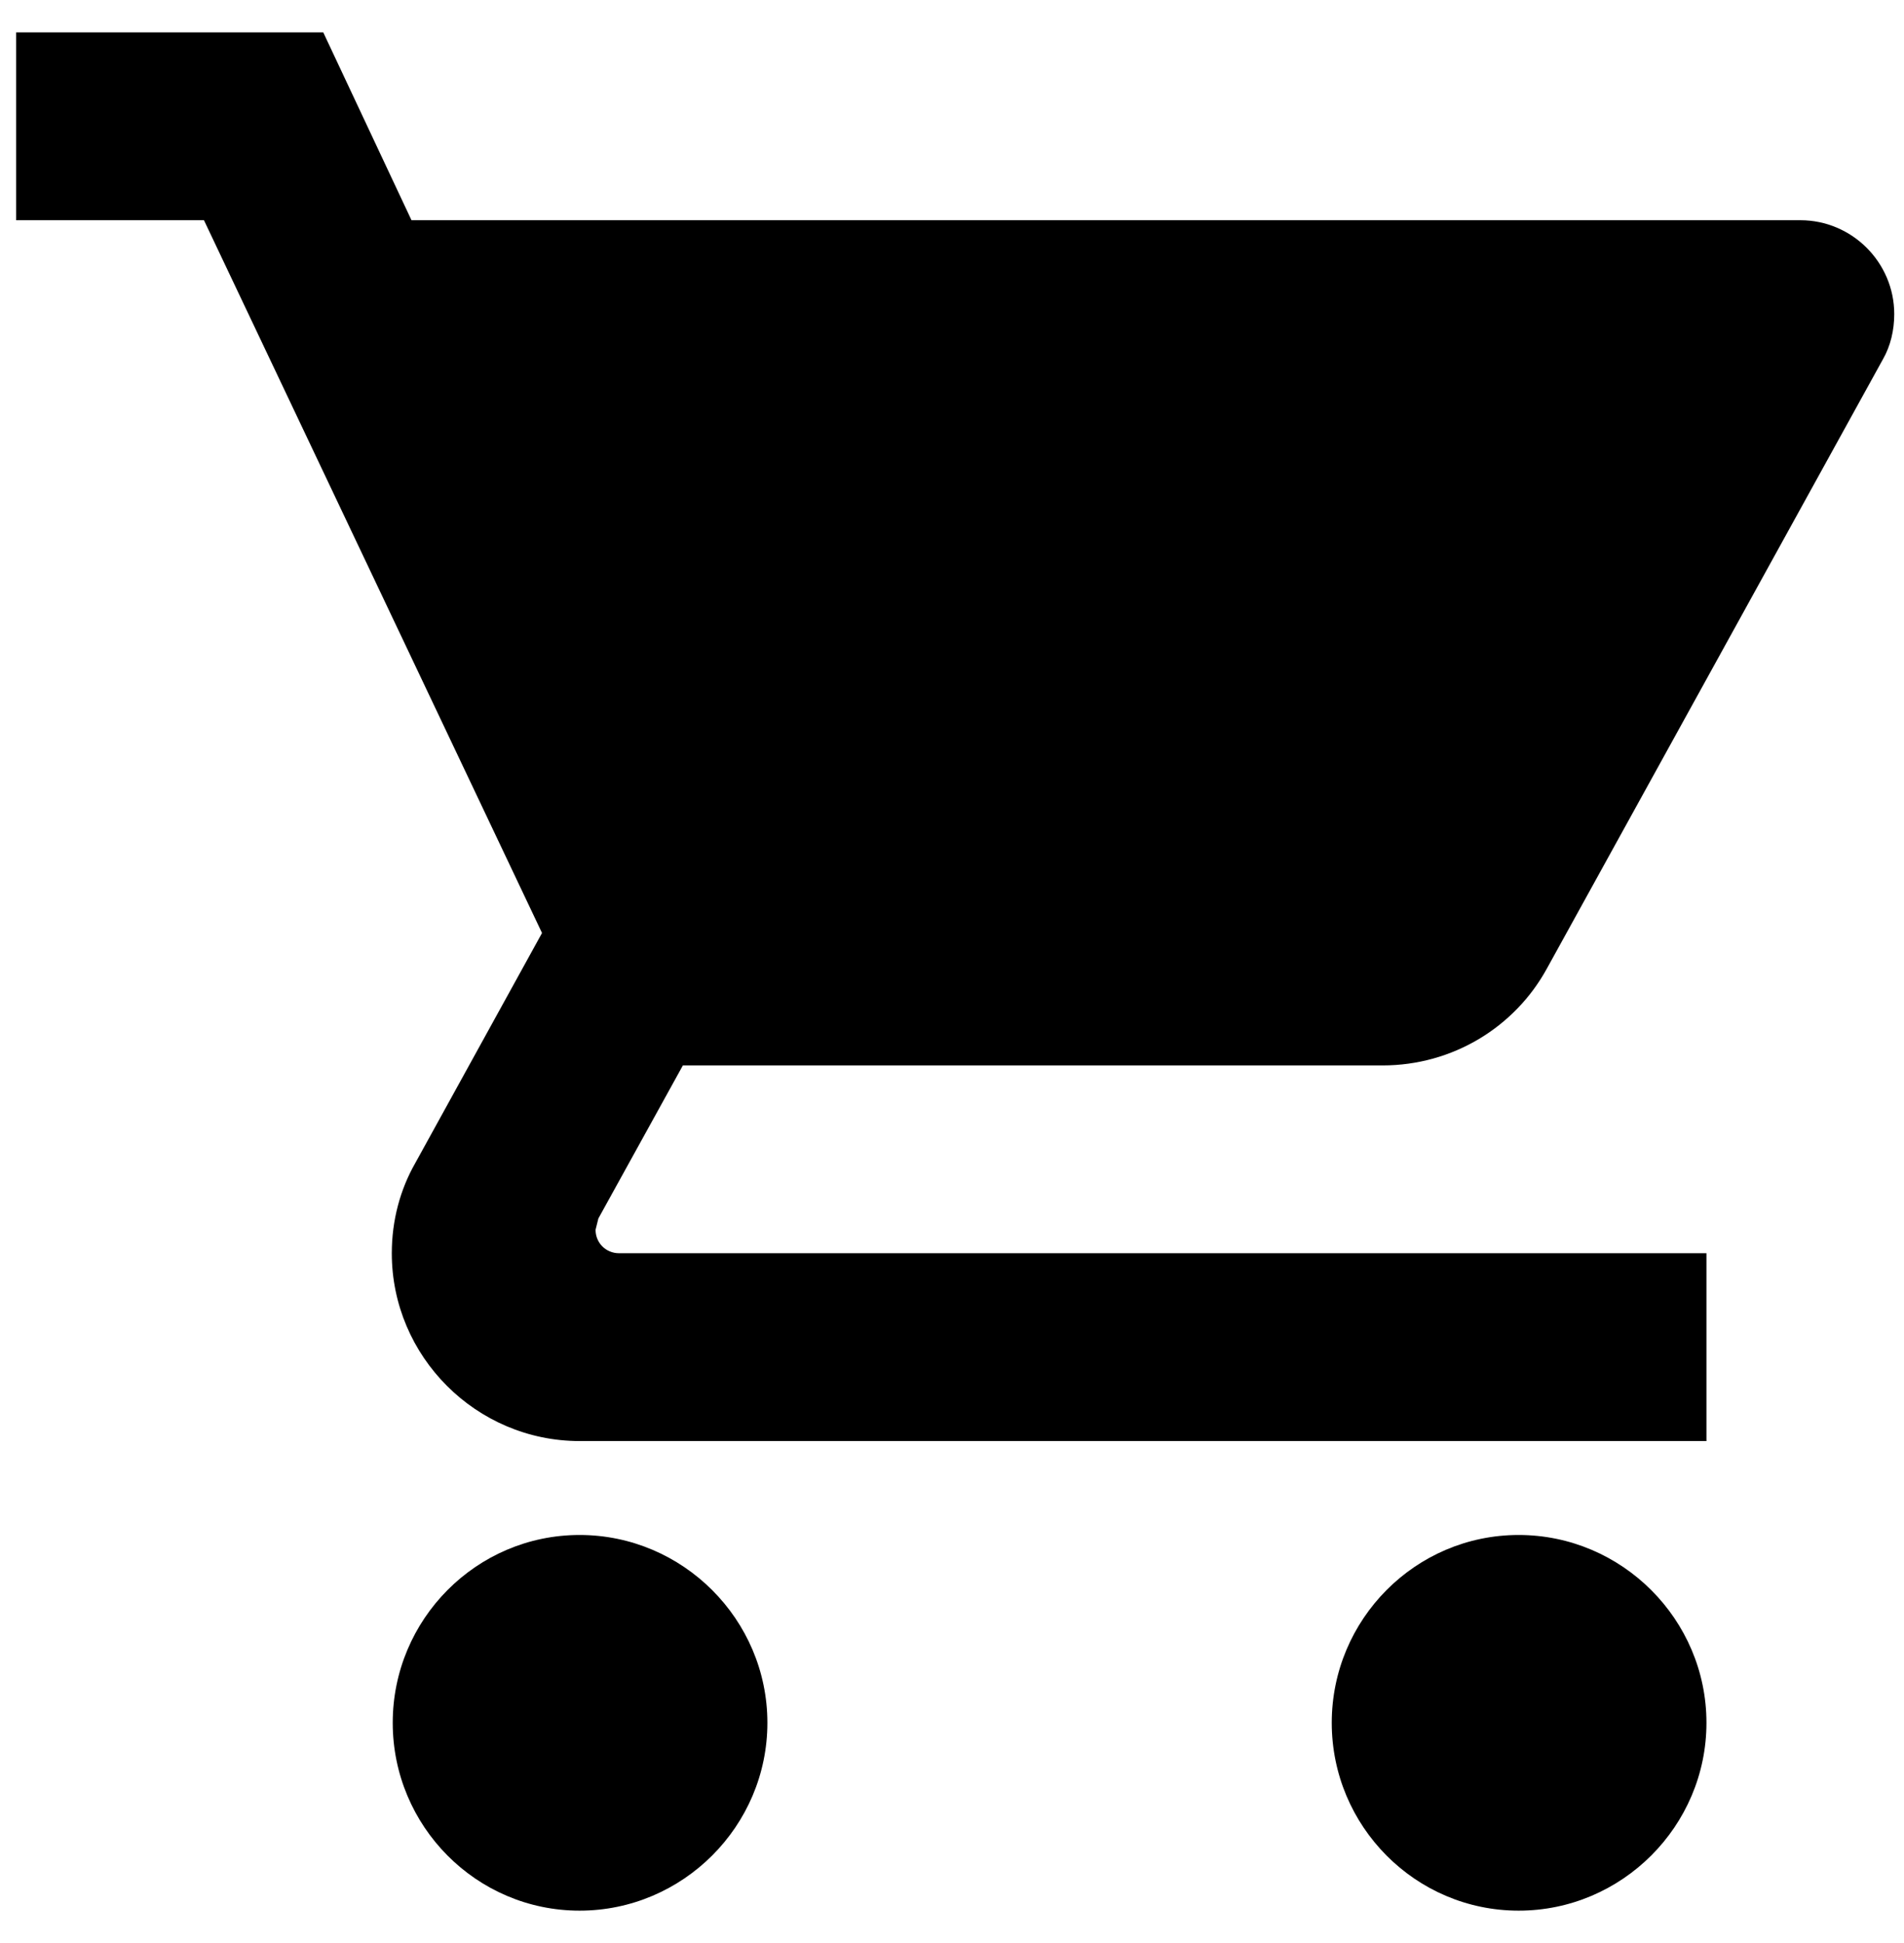<svg width="49" height="50" viewBox="0 0 49 50" fill="none" xmlns="http://www.w3.org/2000/svg">
<path d="M14.916 39.5C12.258 39.5 10.107 41.675 10.107 44.333C10.107 46.992 12.258 49.167 14.916 49.167C17.574 49.167 19.749 46.992 19.749 44.333C19.749 41.675 17.574 39.5 14.916 39.5ZM0.416 0.833V5.667H5.249L13.949 24.009L10.687 29.93C10.3 30.607 10.083 31.404 10.083 32.25C10.083 34.908 12.258 37.083 14.916 37.083H43.916V32.25H15.931C15.593 32.25 15.327 31.984 15.327 31.646L15.399 31.356L17.574 27.417H35.578C37.391 27.417 38.986 26.426 39.808 24.927L48.459 9.243C48.653 8.905 48.749 8.494 48.749 8.083C48.749 6.754 47.662 5.667 46.333 5.667H10.59L8.319 0.833H0.416ZM39.083 39.5C36.424 39.5 34.273 41.675 34.273 44.333C34.273 46.992 36.424 49.167 39.083 49.167C41.741 49.167 43.916 46.992 43.916 44.333C43.916 41.675 41.741 39.5 39.083 39.5Z" fill="black"/>
</svg>
